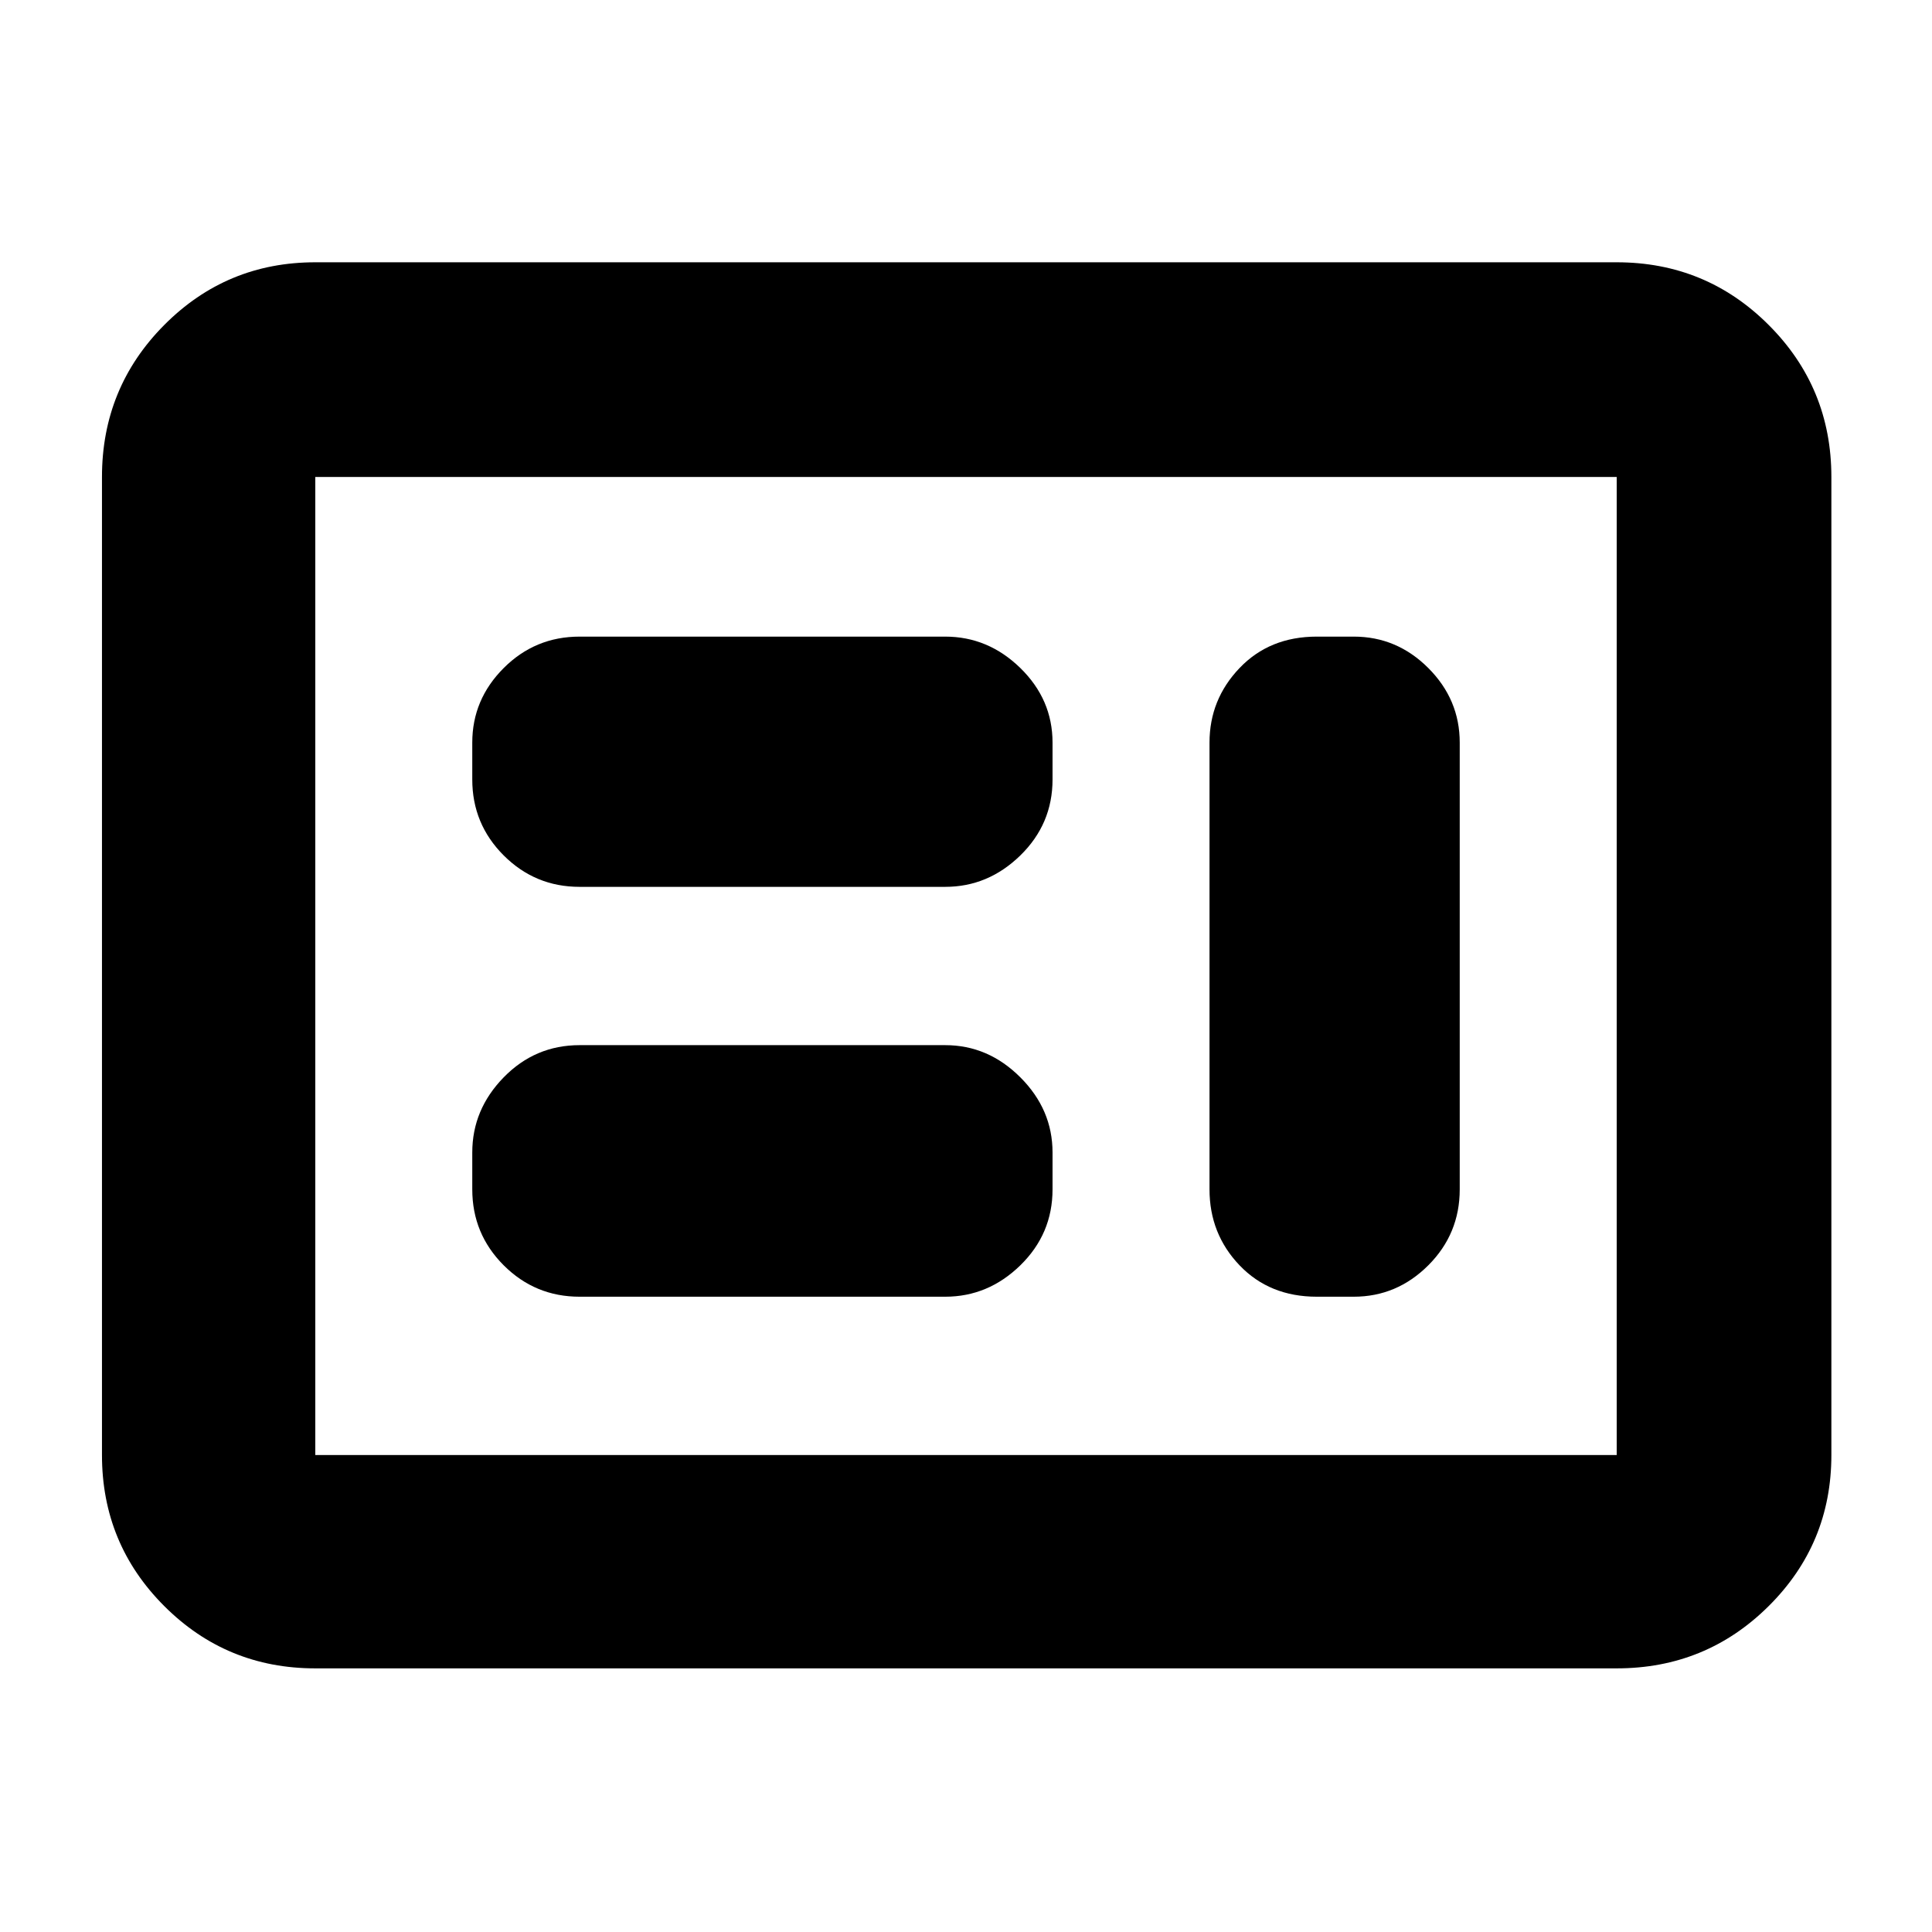 <svg xmlns="http://www.w3.org/2000/svg" height="40" viewBox="0 -960 960 960" width="40"><path d="M288-315.67h181.67q21.35 0 37.34-15.61Q523-346.9 523-369v-18.33q0-21.35-15.99-37.34-15.99-16-37.34-16H288q-22.1 0-37.72 16-15.61 15.99-15.61 37.34V-369q0 22.1 15.61 37.72 15.62 15.61 37.72 15.61Zm366.33 0h18.34q21.43 0 37.05-15.61 15.61-15.62 15.61-37.72v-222q0-21.43-15.61-37.05-15.62-15.62-37.05-15.62h-18.34q-23.5 0-38.41 15.62Q601-612.43 601-591v222q0 22.1 14.92 37.72 14.91 15.61 38.41 15.61ZM288-519.33h181.67q21.35 0 37.34-15.62Q523-550.57 523-572.67V-591q0-21.43-15.99-37.05-15.99-15.62-37.34-15.62H288q-22.1 0-37.72 15.62-15.61 15.62-15.61 37.05v18.33q0 22.1 15.61 37.72 15.62 15.62 37.72 15.62ZM156.67-131q-44.1 0-75.05-30.95Q50.67-192.9 50.67-237v-486q0-44.38 30.95-75.52 30.95-31.15 75.05-31.15h646.66q44.38 0 75.52 31.15Q910-767.38 910-723v486q0 44.1-31.15 75.05Q847.71-131 803.33-131H156.67Zm0-106h646.66v-486H156.67v486Zm0 0v-486 486Z"/></svg>